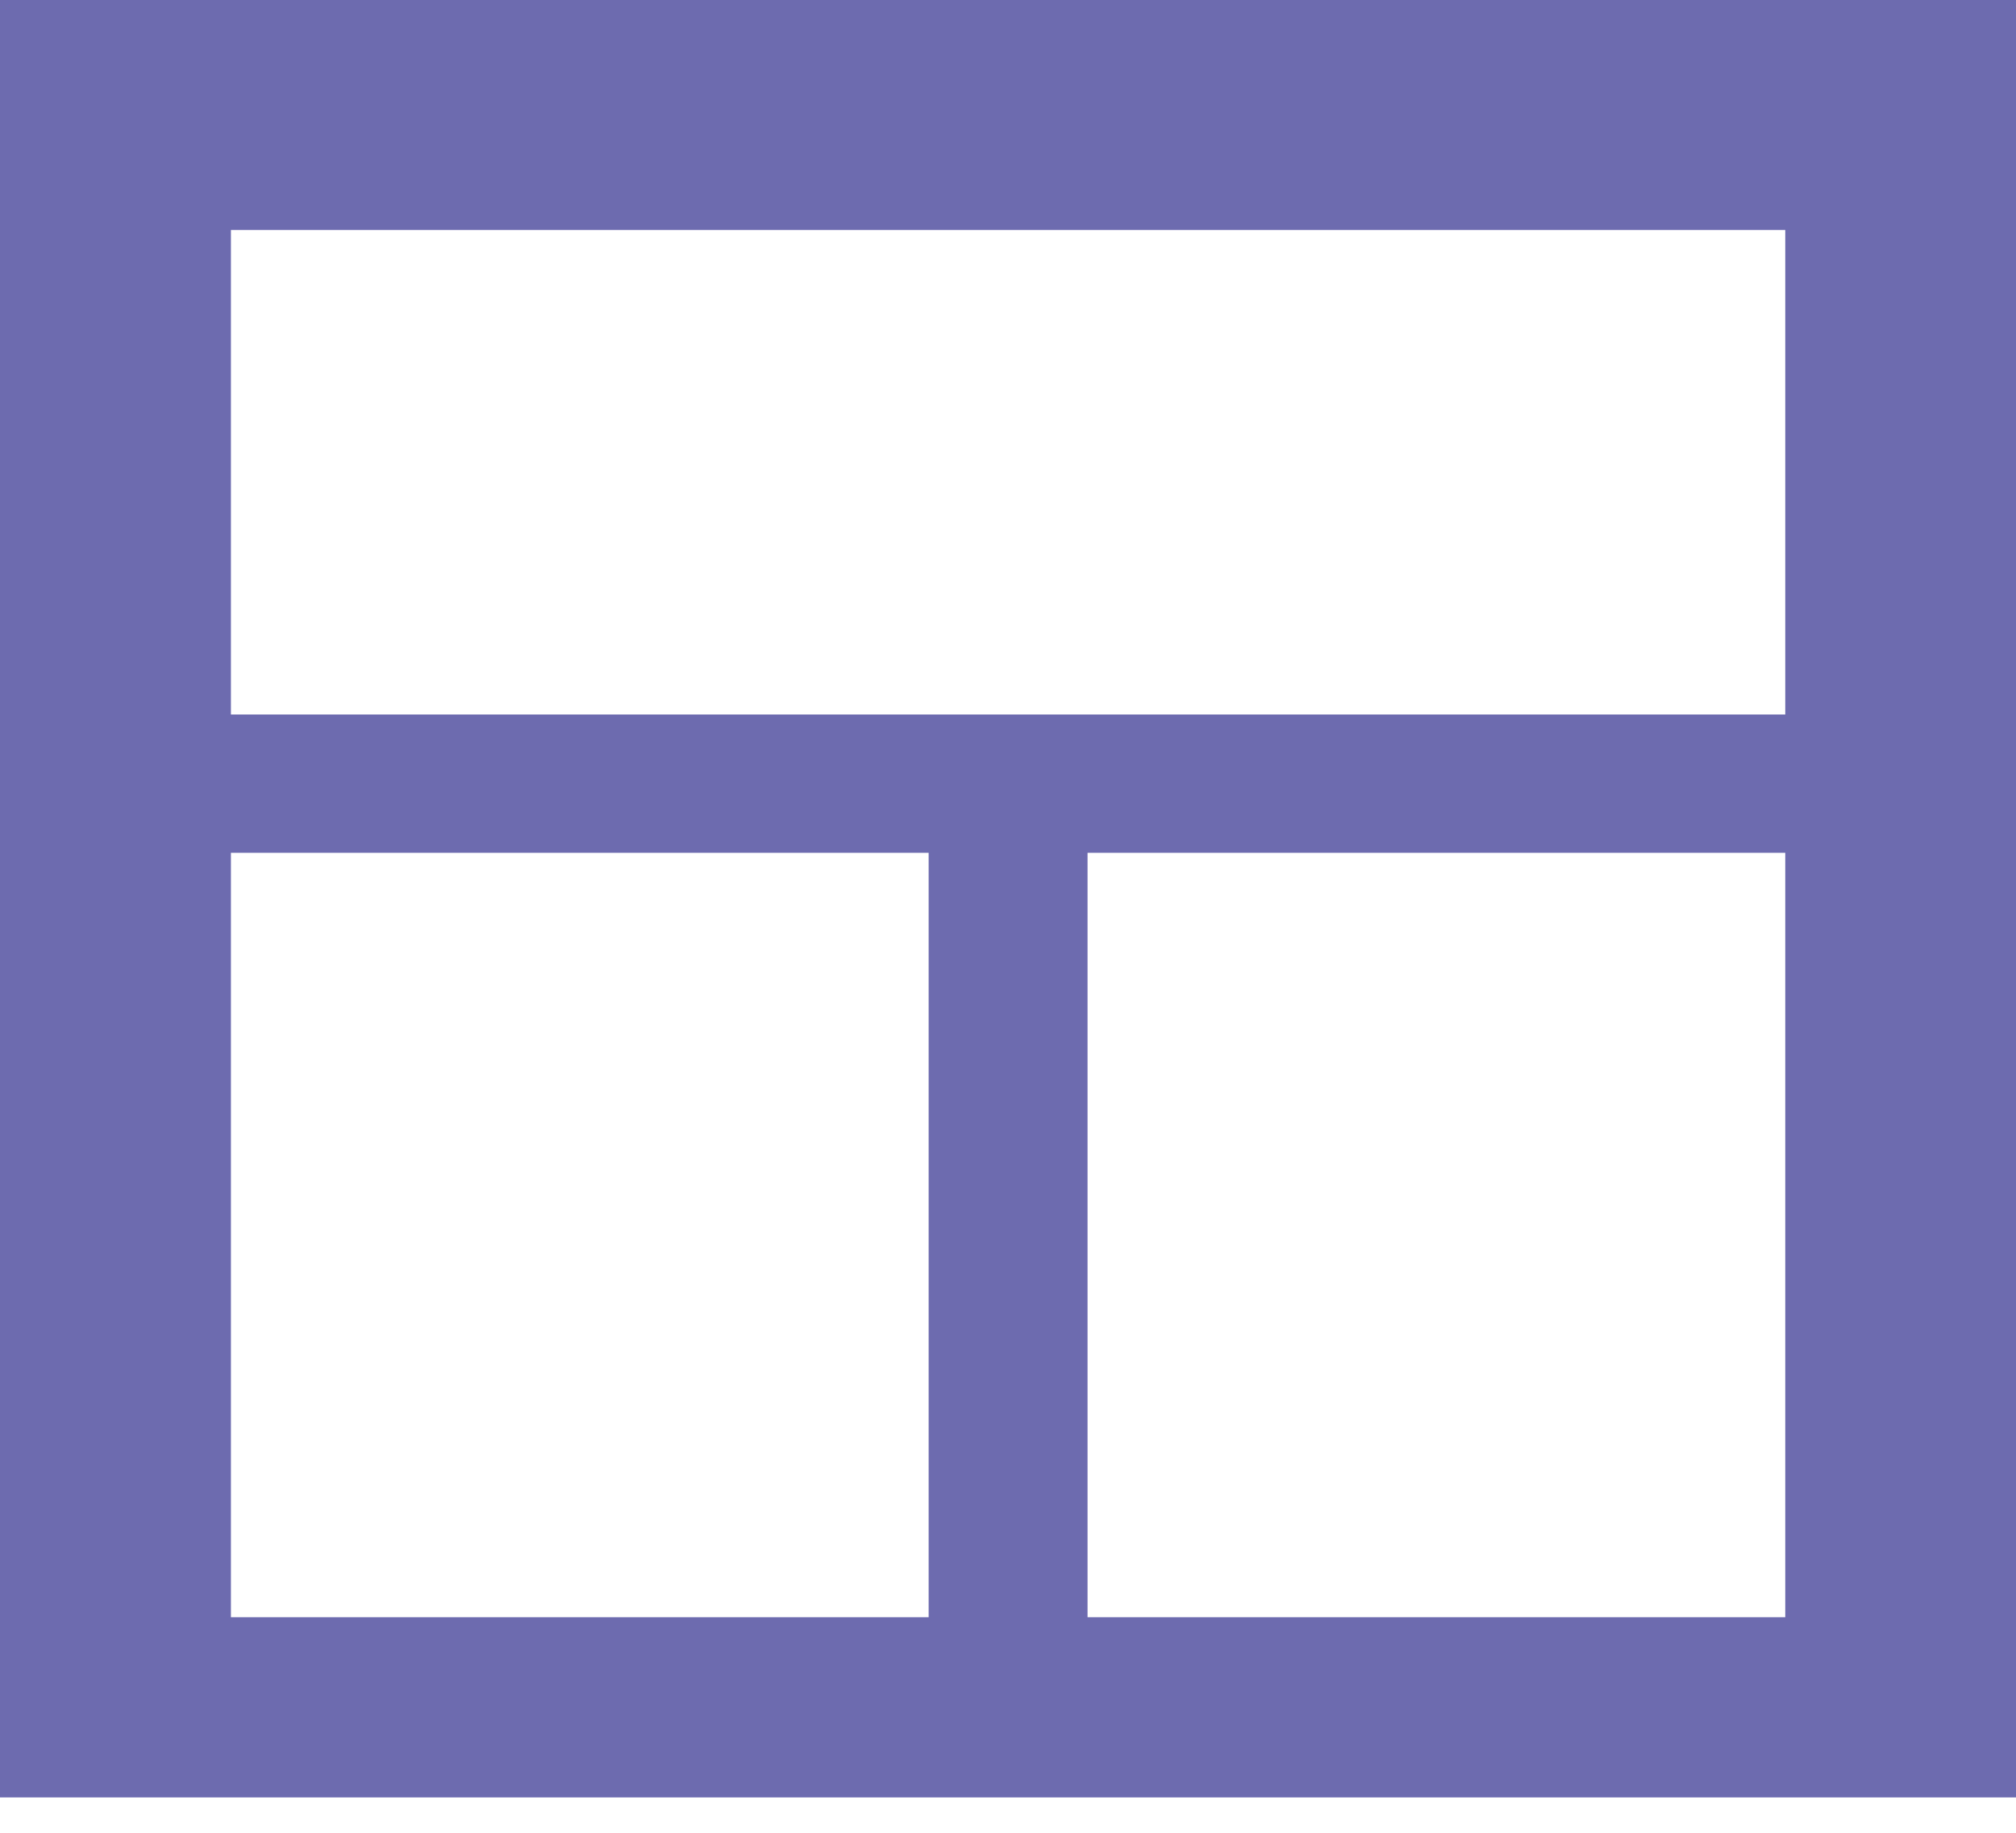 <svg width="22" height="20" viewBox="0 0 22 20" fill="none" xmlns="http://www.w3.org/2000/svg">
<path d="M0 19.614H22V0H0V19.614ZM19.482 17.648H11.868V9.306H19.482V17.648ZM2.52 2.51H19.482V7.797H2.52V2.51ZM2.52 9.306H10.134V17.648H2.52V9.306Z" fill="#6D6BAF"/>
</svg>
